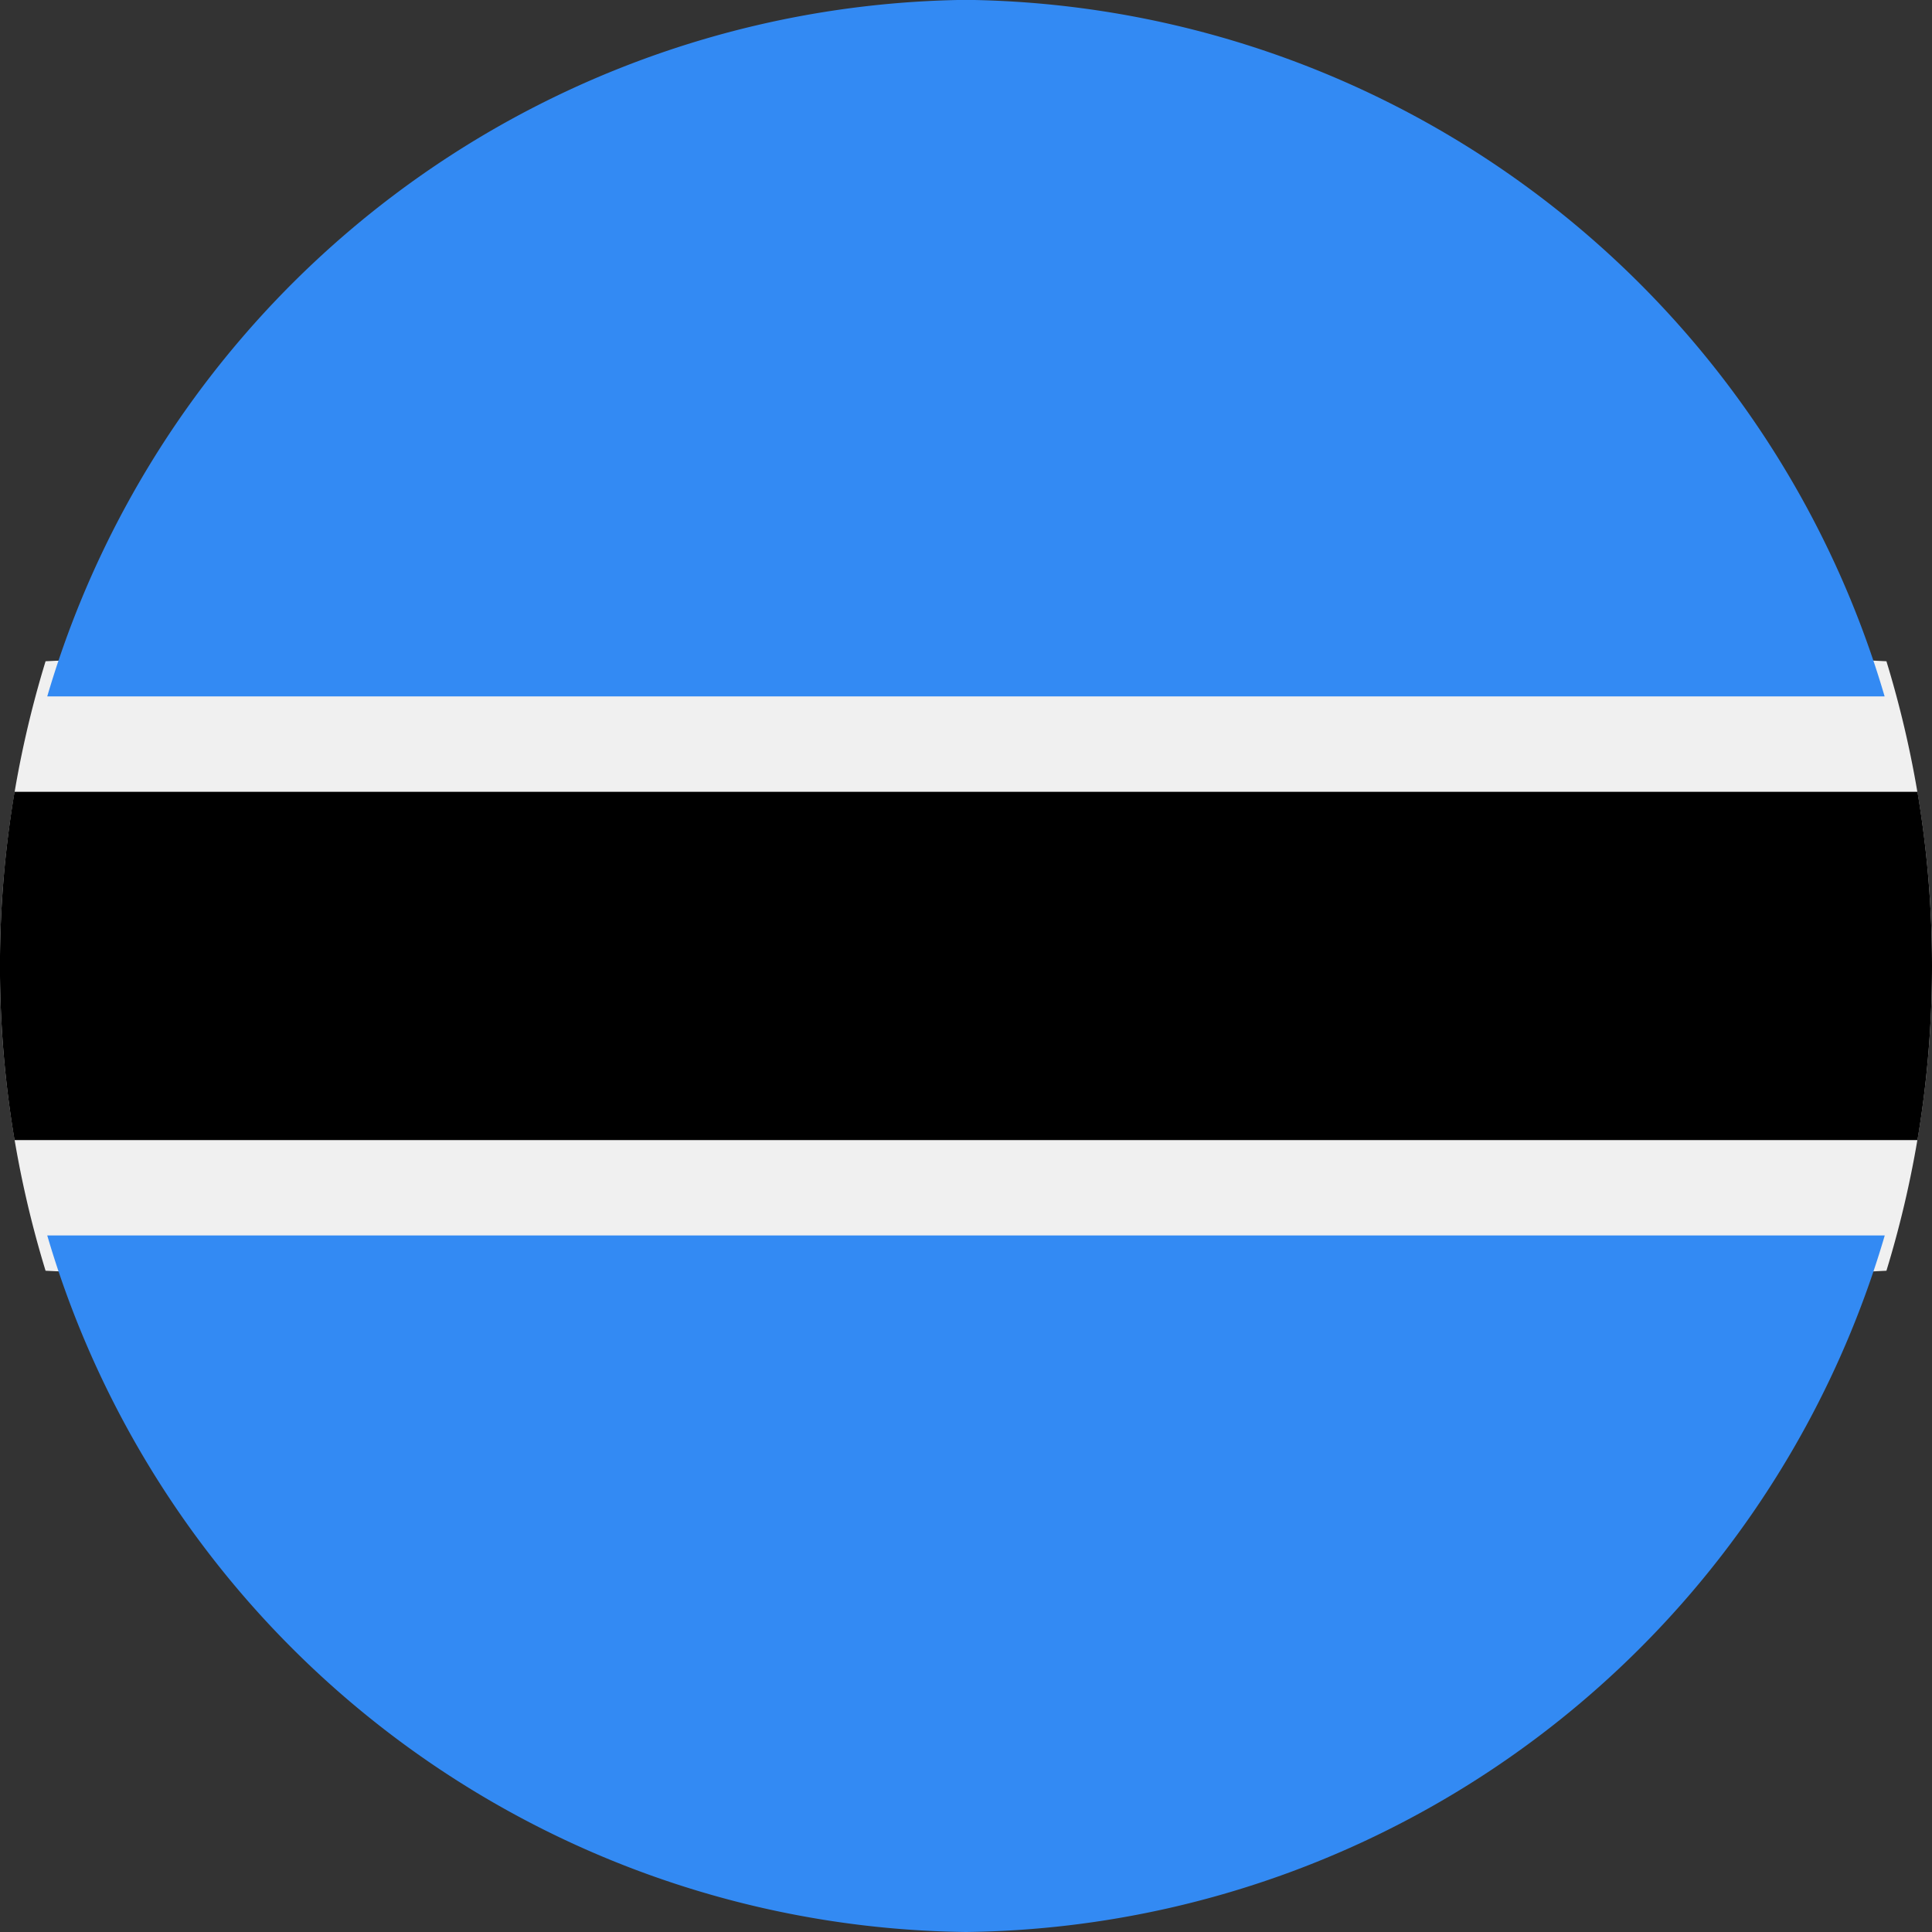 <svg xmlns="http://www.w3.org/2000/svg" width="15.006" height="15.006" viewBox="0 0 15.006 15.006"><rect x="0" y="0" width="15.006" height="15.006" fill="#333333" stroke="none"/><defs><style>.a{fill:#f0f0f0;}.b{fill:#338af3;}</style></defs><path class="a" d="M.355,167.294a8.085,8.085,0,0,0,0,4.734l7.149.338,7.149-.338a8.084,8.084,0,0,0,0-4.734L7.5,166.956Z" transform="translate(-0.001 -162.158)"/><path d="M15.006,212.83a8.1,8.1,0,0,0-.113-1.353H.113a8.126,8.126,0,0,0,0,2.705H14.893A8.1,8.1,0,0,0,15.006,212.83Z" transform="translate(0 -205.327)"/><g transform="translate(0.367 0)"><path class="b" d="M19.226,339.322a7.528,7.528,0,0,0,7.136-5.41H12.09A7.529,7.529,0,0,0,19.226,339.322Z" transform="translate(-12.09 -324.316)"/><path class="b" d="M19.225,0a7.529,7.529,0,0,0-7.136,5.41H26.36A7.528,7.528,0,0,0,19.225,0Z" transform="translate(-12.089 -0.001)"/></g></svg>